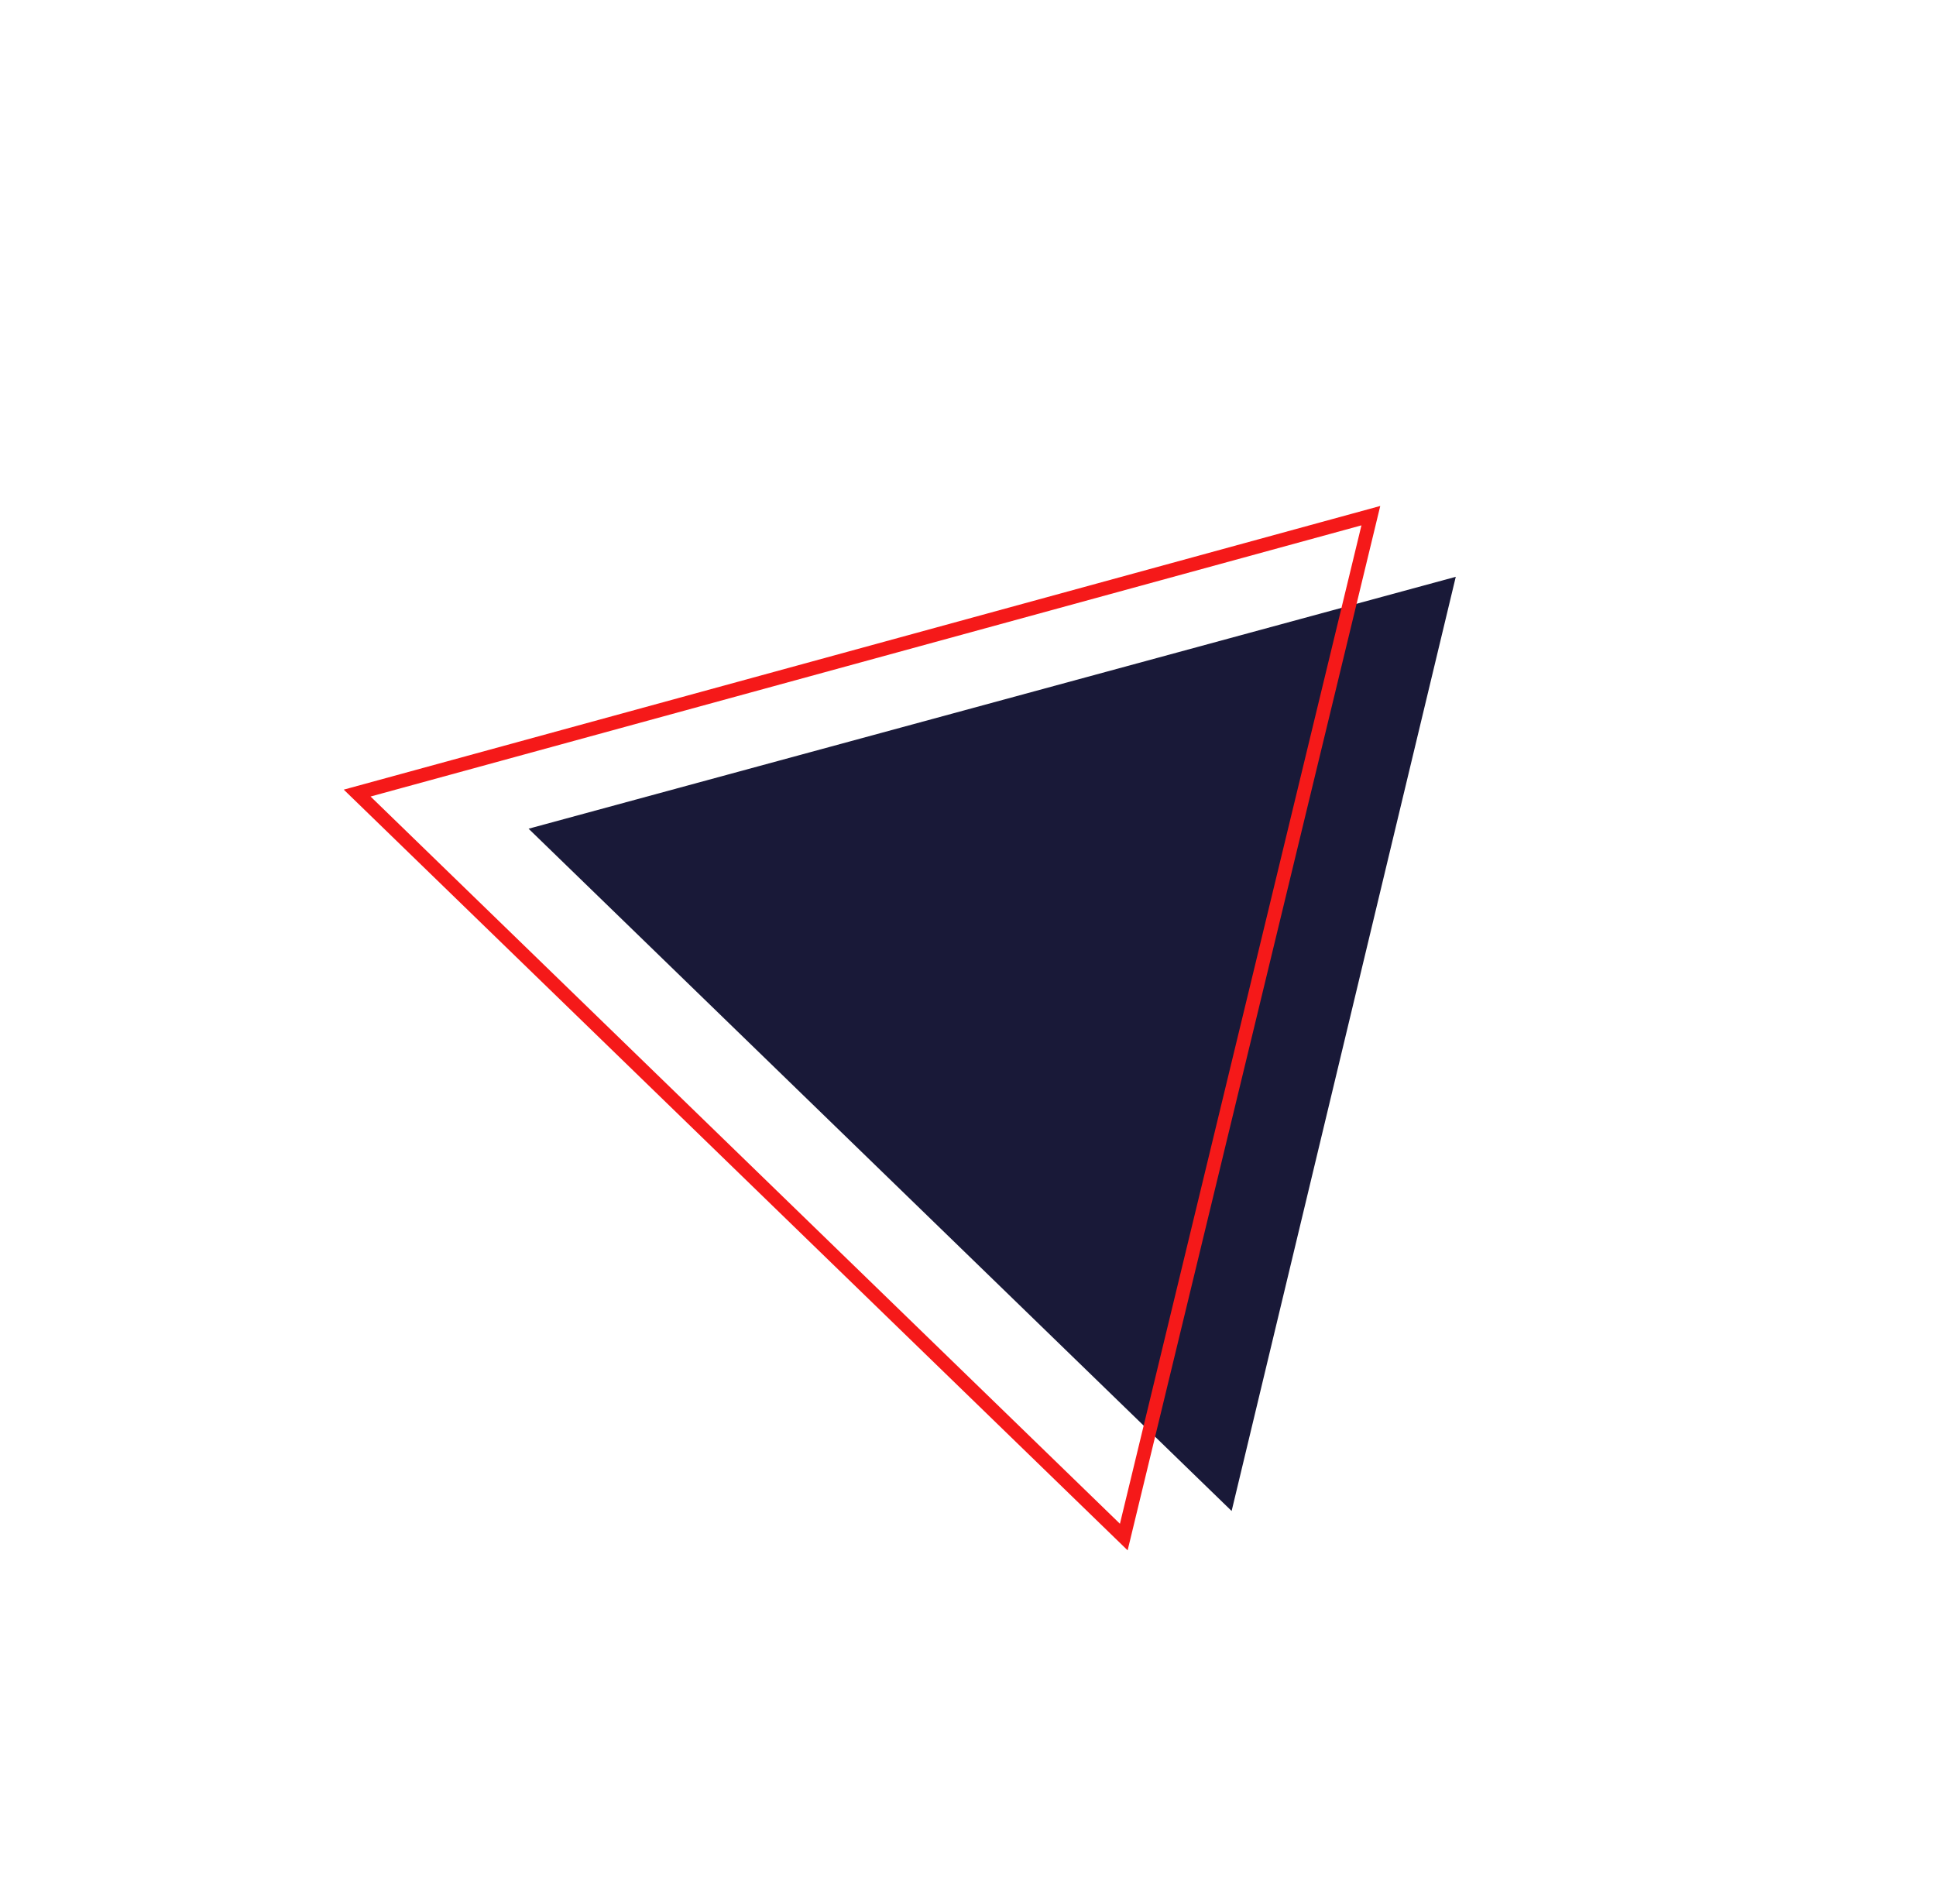<svg width="423" height="416" viewBox="0 0 423 416" fill="none" xmlns="http://www.w3.org/2000/svg">
<g filter="url(#filter0_f)">
<path d="M318.075 126.045L269.101 330.182L115.491 181.09L318.075 126.045Z" fill="#191938"/>
<path d="M78.037 173.304L299.52 112.682L245.536 335.876L78.037 173.304Z" stroke="#F51919" stroke-width="3"/>
</g>
<defs>
<filter id="filter0_f" x="73.106" y="49.5" width="323.773" height="291.282" filterUnits="userSpaceOnUse" color-interpolation-filters="sRGB">
<feFlood flood-opacity="0" result="BackgroundImageFix"/>
<feBlend mode="normal" in="SourceGraphic" in2="BackgroundImageFix" result="shape"/>
<feGaussianBlur stdDeviation="1" result="effect1_foregroundBlur"/>
</filter>
</defs>
</svg>
